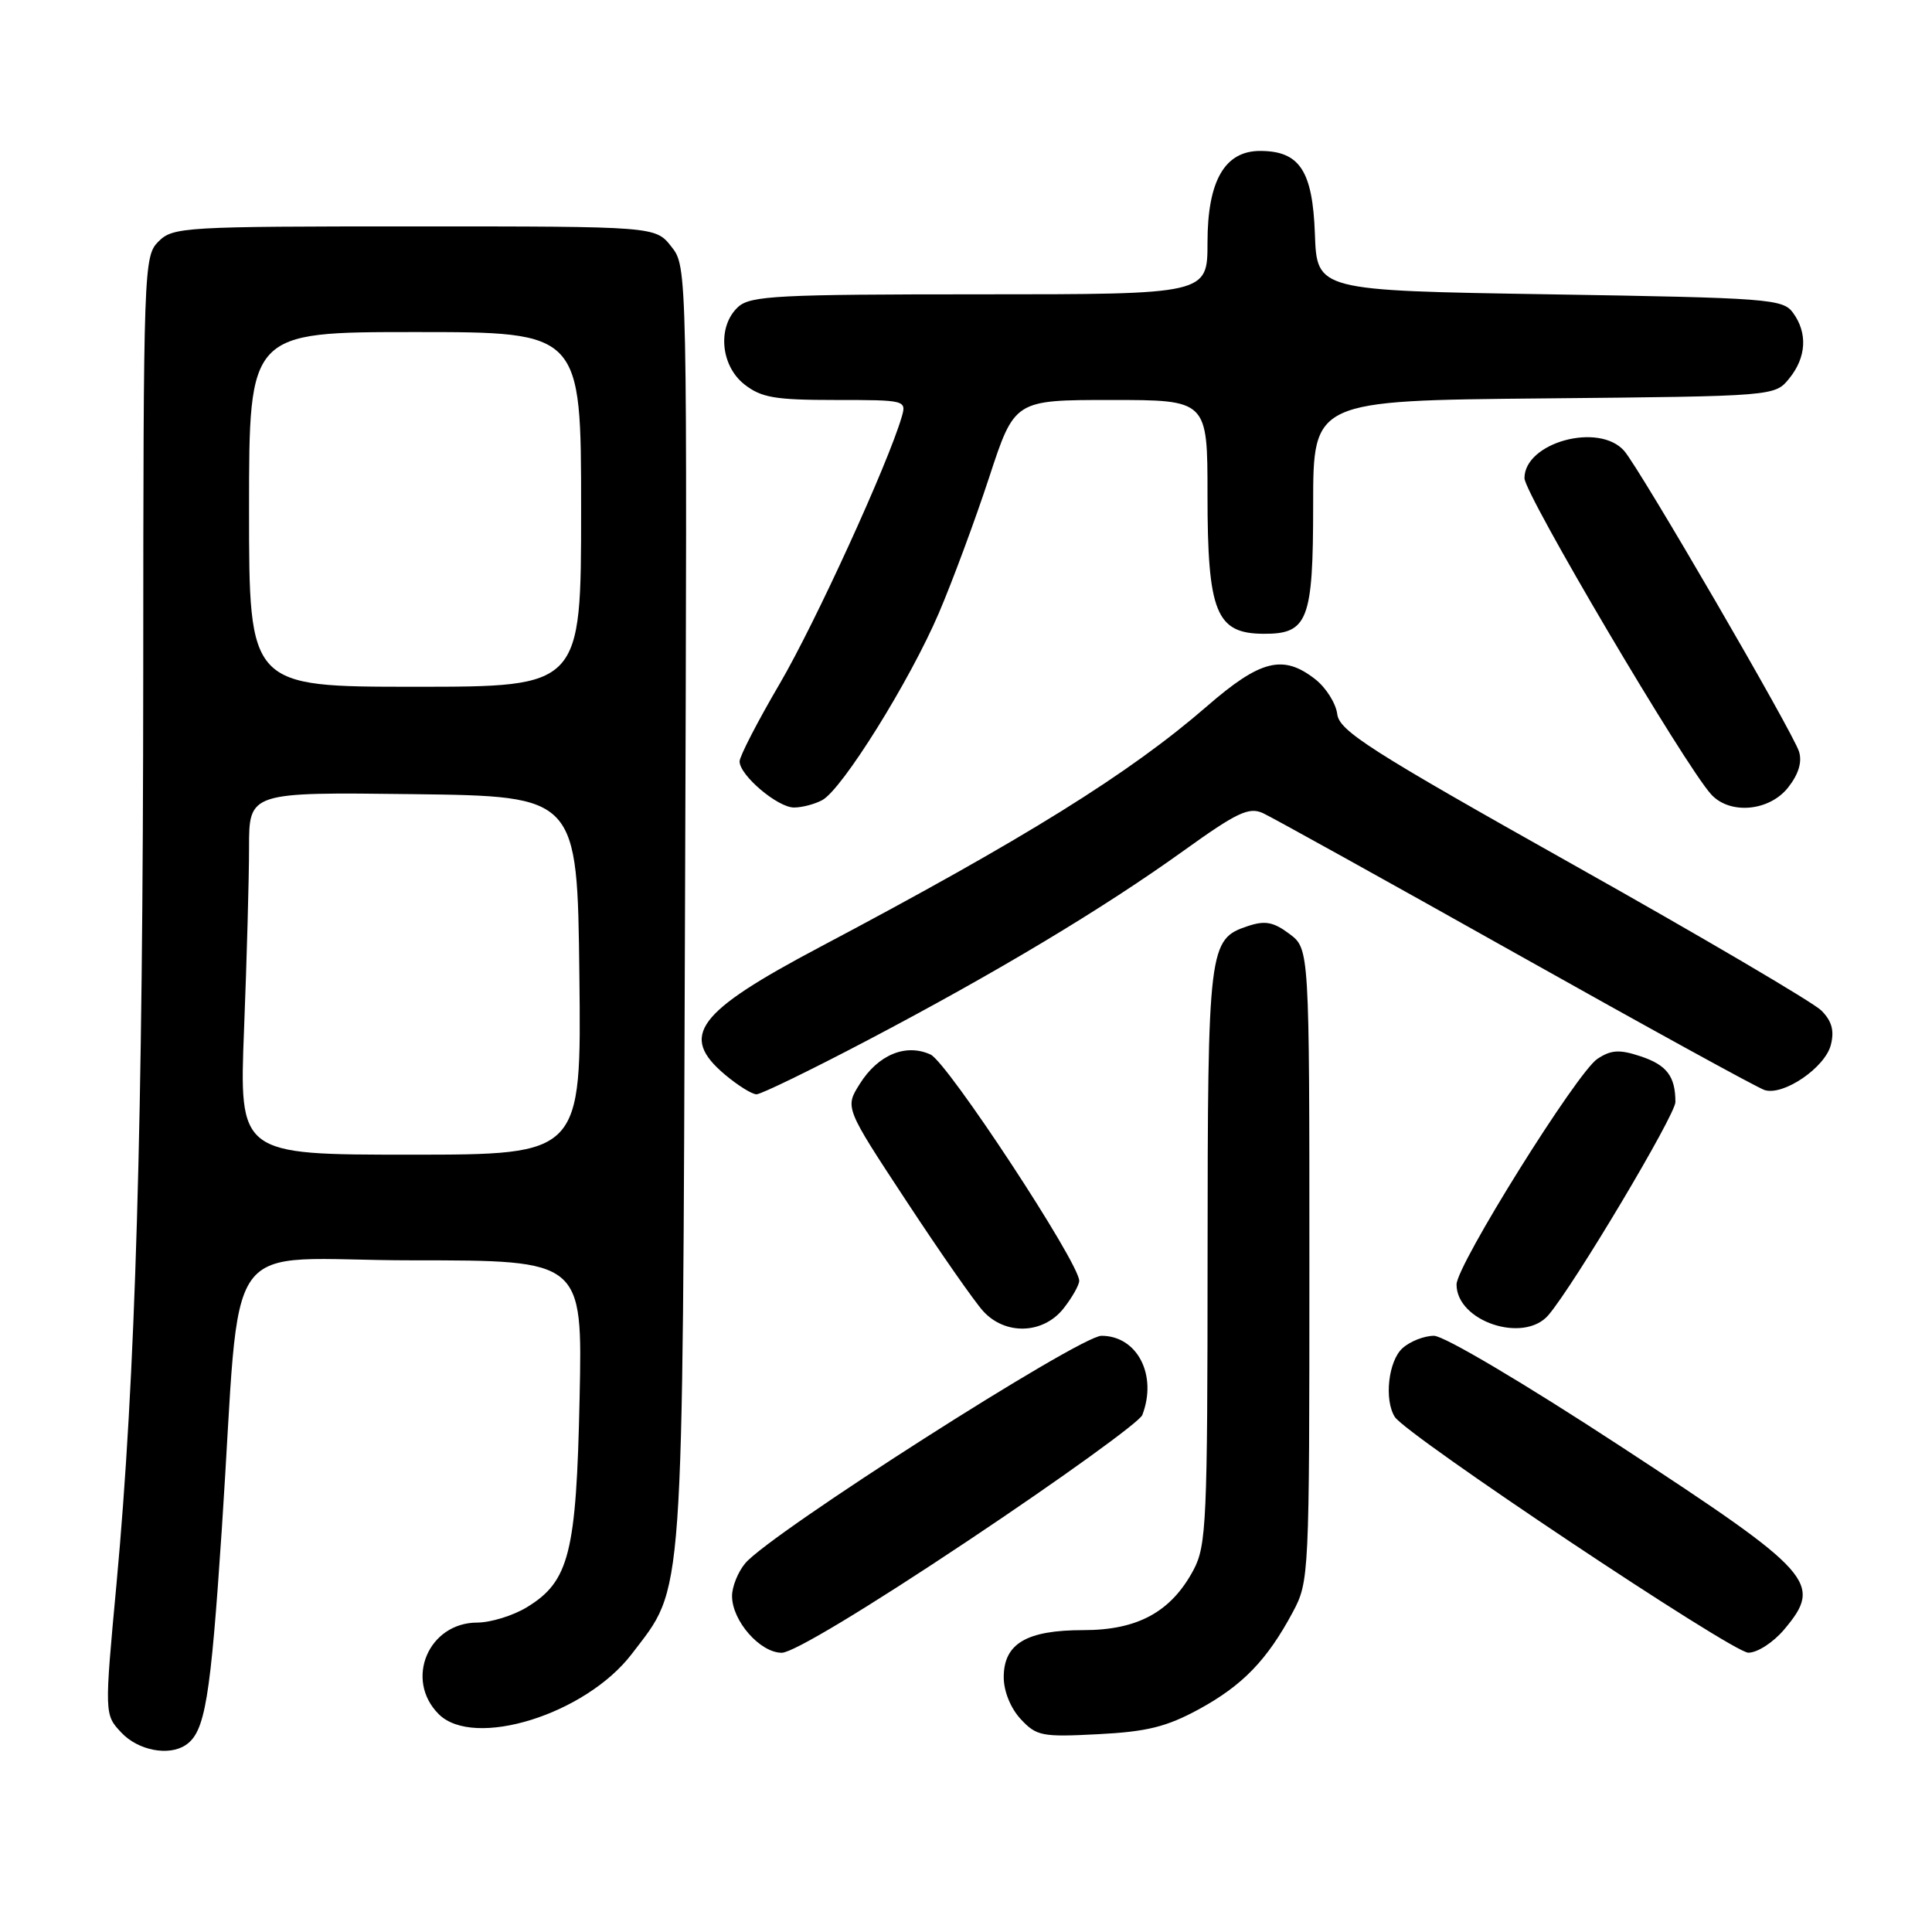 <?xml version="1.0" encoding="UTF-8" standalone="no"?>
<!DOCTYPE svg PUBLIC "-//W3C//DTD SVG 1.1//EN" "http://www.w3.org/Graphics/SVG/1.1/DTD/svg11.dtd" >
<svg xmlns="http://www.w3.org/2000/svg" xmlns:xlink="http://www.w3.org/1999/xlink" version="1.1" viewBox="0 0 256 256">
 <g >
 <path fill="currentColor"
d=" M 24.60 231.23 C 27.18 229.51 27.89 225.23 29.40 202.49 C 32.08 162.23 28.68 167.00 54.69 167.00 C 77.19 167.00 77.19 167.00 76.80 185.25 C 76.37 205.81 75.43 209.55 69.81 212.97 C 67.99 214.08 65.04 214.99 63.25 215.00 C 56.77 215.00 53.57 222.57 58.13 227.13 C 62.78 231.78 77.60 227.17 83.72 219.15 C 90.70 209.99 90.43 213.85 90.77 119.93 C 91.07 35.36 91.07 35.36 88.96 32.68 C 86.85 30.00 86.85 30.00 54.93 30.00 C 24.33 30.00 22.92 30.08 21.00 32.00 C 19.05 33.95 19.00 35.35 18.98 89.25 C 18.95 148.98 17.96 182.61 15.44 209.84 C 13.83 227.19 13.83 227.19 16.09 229.59 C 18.30 231.94 22.36 232.73 24.60 231.23 Z  M 158.85 226.49 C 164.65 223.33 167.90 219.97 171.30 213.62 C 173.47 209.56 173.50 208.87 173.50 167.61 C 173.50 125.72 173.50 125.72 170.85 123.74 C 168.74 122.16 167.63 121.95 165.35 122.71 C 160.15 124.44 160.03 125.39 160.01 166.52 C 160.00 201.58 159.86 204.80 158.15 208.02 C 155.19 213.57 150.77 216.00 143.57 216.00 C 136.02 216.00 133.00 217.78 133.00 222.24 C 133.00 224.10 133.91 226.35 135.25 227.79 C 137.34 230.04 138.06 230.18 145.51 229.79 C 151.97 229.46 154.56 228.82 158.85 226.49 Z  M 128.38 204.08 C 140.67 195.88 151.01 188.41 151.36 187.50 C 153.39 182.22 150.70 177.00 145.95 177.00 C 143.06 177.00 102.09 203.16 98.75 207.14 C 97.79 208.28 97.00 210.24 97.00 211.48 C 97.00 214.77 100.71 219.00 103.59 219.00 C 105.07 219.00 114.81 213.14 128.38 204.08 Z  M 236.41 215.92 C 241.59 209.77 240.39 208.43 214.76 191.66 C 201.98 183.30 191.35 177.00 190.01 177.00 C 188.71 177.00 186.83 177.74 185.83 178.65 C 183.96 180.35 183.39 185.49 184.82 187.75 C 186.37 190.18 229.54 218.98 231.66 218.99 C 232.86 219.00 234.98 217.62 236.41 215.92 Z  M 140.93 173.37 C 142.07 171.92 143.00 170.27 143.00 169.71 C 143.00 167.32 125.54 140.75 123.30 139.73 C 120.02 138.23 116.34 139.76 113.92 143.63 C 111.95 146.76 111.95 146.76 120.09 159.13 C 124.56 165.93 129.15 172.51 130.29 173.75 C 133.23 176.96 138.24 176.78 140.93 173.37 Z  M 205.18 174.25 C 208.61 170.21 222.00 147.74 222.00 146.03 C 222.00 142.61 220.85 141.11 217.37 139.96 C 214.59 139.04 213.49 139.10 211.67 140.30 C 208.97 142.07 193.00 167.64 193.00 170.20 C 193.00 175.10 201.93 178.07 205.18 174.25 Z  M 114.92 137.86 C 132.03 128.87 146.15 120.40 156.83 112.73 C 163.90 107.65 165.49 106.90 167.34 107.74 C 168.54 108.29 183.61 116.65 200.83 126.32 C 218.05 135.99 232.89 144.15 233.82 144.44 C 236.32 145.23 241.85 141.45 242.60 138.44 C 243.08 136.55 242.72 135.28 241.33 133.89 C 240.27 132.83 225.48 124.13 208.45 114.57 C 181.46 99.41 177.46 96.85 177.19 94.61 C 177.01 93.20 175.71 91.13 174.30 90.02 C 170.04 86.67 167.03 87.41 159.93 93.58 C 149.64 102.51 135.83 111.10 108.64 125.49 C 92.27 134.15 89.96 137.26 96.08 142.41 C 97.77 143.83 99.64 145.00 100.24 145.00 C 100.84 145.00 107.44 141.79 114.92 137.86 Z  M 108.95 106.02 C 111.59 104.61 120.54 90.25 124.40 81.24 C 126.22 76.98 129.22 68.89 131.07 63.25 C 134.43 53.00 134.43 53.00 147.21 53.00 C 160.00 53.00 160.00 53.00 160.00 65.57 C 160.00 81.13 161.14 83.95 167.42 83.98 C 173.31 84.02 174.00 82.21 174.00 66.89 C 174.00 53.08 174.00 53.08 204.59 52.79 C 235.18 52.50 235.18 52.50 237.09 50.14 C 239.36 47.34 239.54 44.12 237.58 41.44 C 236.25 39.61 234.38 39.47 205.33 39.00 C 174.50 38.50 174.50 38.50 174.23 31.00 C 173.93 22.61 172.20 20.00 166.96 20.00 C 162.28 20.00 160.00 23.97 160.00 32.13 C 160.00 39.00 160.00 39.00 129.83 39.00 C 103.16 39.00 99.45 39.19 97.83 40.65 C 95.03 43.19 95.44 48.41 98.63 50.93 C 100.88 52.69 102.67 53.00 110.70 53.00 C 120.01 53.00 120.13 53.03 119.48 55.25 C 117.65 61.50 108.01 82.58 103.32 90.59 C 100.39 95.59 98.00 100.22 98.00 100.89 C 98.00 102.73 103.04 107.00 105.21 107.00 C 106.27 107.00 107.95 106.56 108.95 106.02 Z  M 236.94 104.34 C 238.32 102.59 238.81 100.97 238.38 99.59 C 237.57 97.00 217.31 62.16 215.22 59.75 C 211.88 55.92 202.00 58.62 202.00 63.36 C 202.00 65.44 223.19 101.34 226.73 105.25 C 229.20 107.98 234.45 107.51 236.94 104.34 Z  M 32.34 136.34 C 32.70 127.18 33.00 116.37 33.00 112.32 C 33.00 104.96 33.00 104.96 54.75 105.23 C 76.50 105.50 76.50 105.50 76.77 129.25 C 77.04 153.00 77.04 153.00 54.36 153.00 C 31.69 153.00 31.69 153.00 32.34 136.34 Z  M 33.00 67.50 C 33.00 44.00 33.00 44.00 55.00 44.00 C 77.00 44.00 77.00 44.00 77.00 67.50 C 77.00 91.00 77.00 91.00 55.00 91.00 C 33.00 91.00 33.00 91.00 33.00 67.50 Z "/>
</g>
</svg>